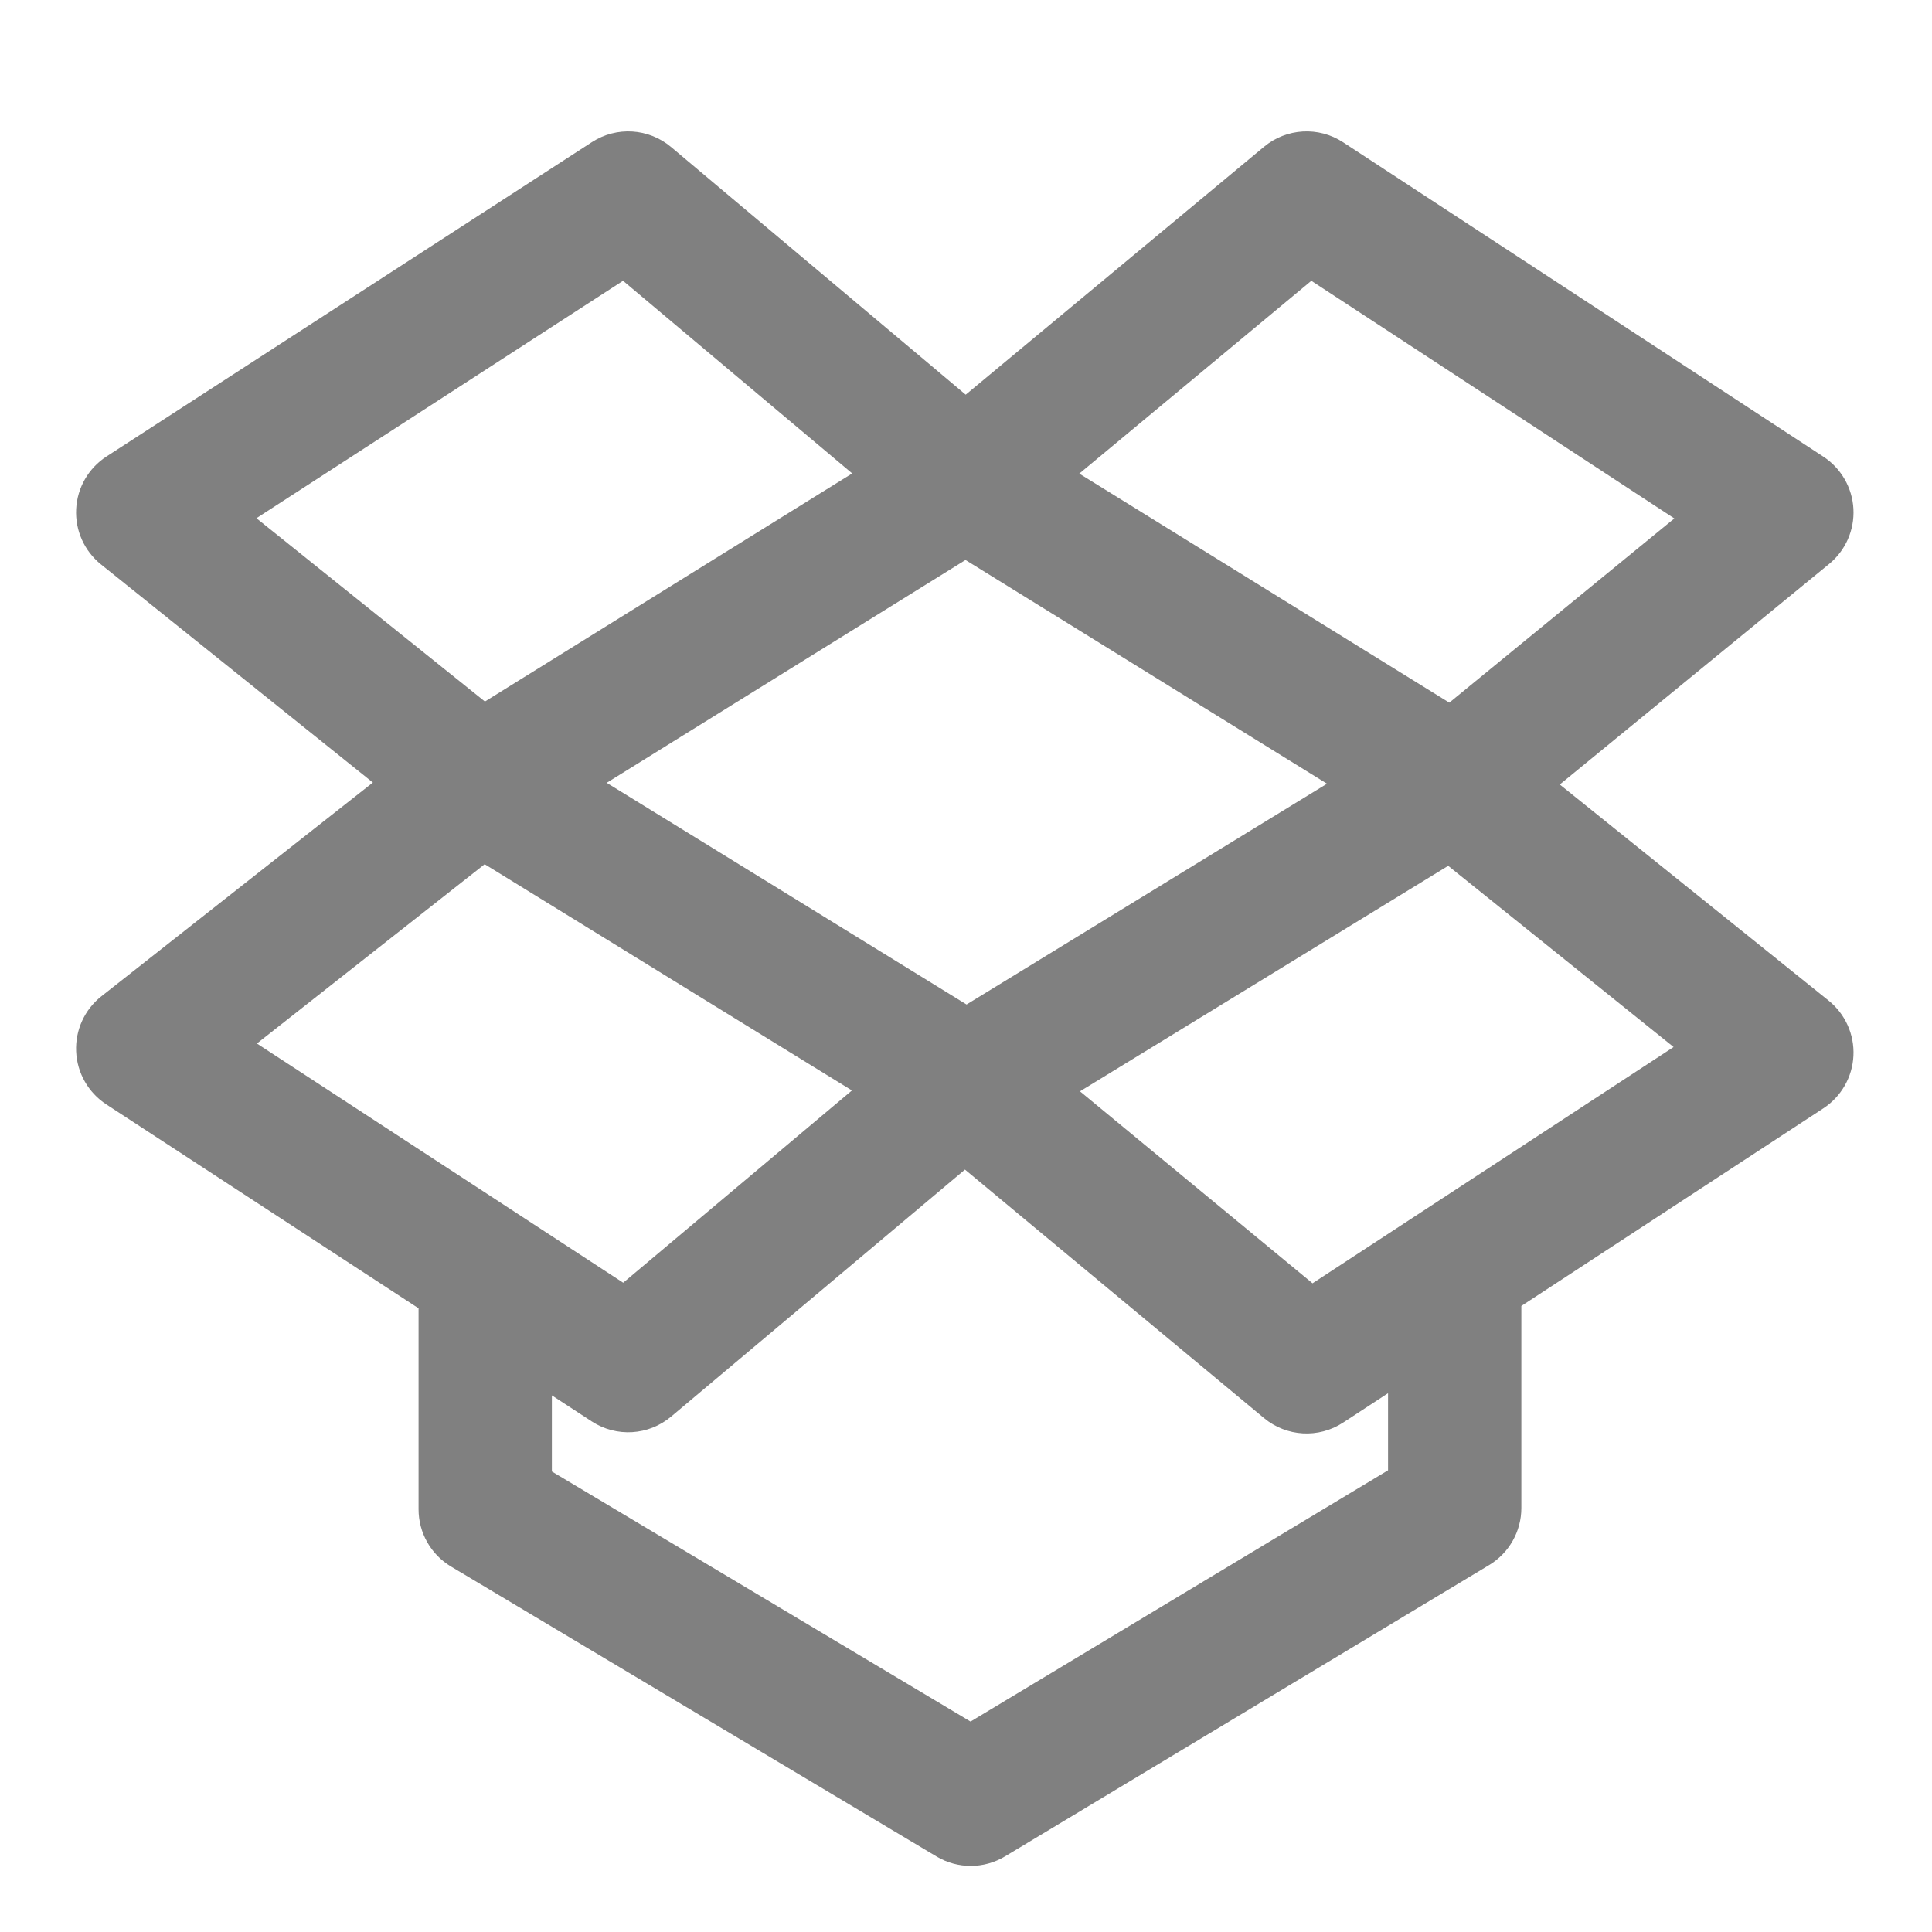 <svg fill="grey" clip-rule="evenodd" fill-rule="evenodd" stroke-linejoin="round" stroke-miterlimit="2" viewBox="0 0 48 48" xmlns="http://www.w3.org/2000/svg"><path d="m96.082 44.68 26.853-22.315c2.027-1.684 4.916-1.849 7.121-.405l43.23 28.3c1.599 1.047 2.604 2.793 2.706 4.701.101 1.908-.712 3.751-2.191 4.961l-24.243 19.849 24.201 19.452c1.497 1.204 2.328 3.051 2.234 4.97-.094 1.918-1.1 3.676-2.708 4.728l-27.185 17.79v18.185c0 2.105-1.103 4.056-2.906 5.141l-43.57 26.22c-1.898 1.142-4.269 1.146-6.171.01l-43.7-26.1c-1.813-1.082-2.923-3.039-2.923-5.151v-18.094l-28.111-18.358c-1.618-1.057-2.628-2.828-2.713-4.759s.764-3.784 2.283-4.979l24.428-19.231-24.472-19.635c-1.503-1.206-2.335-3.06-2.237-4.984.097-1.925 1.113-3.685 2.731-4.732l43.7-28.3c2.213-1.434 5.103-1.254 7.122.443zm-32.316 34.939 32.393 19.955 32.446-19.873-32.54-20.141zm-7.655 39.032 9.139 5.969 20.591-17.308-33.061-20.366-20.503 16.14zm77.989 15.913-3.925 2.568c-.04.026-.08.052-.12.078-2.205 1.443-5.093 1.279-7.12-.405l-26.919-22.37-26.455 22.238c-2.026 1.702-4.927 1.877-7.142.431l-3.589-2.344v6.851l37.688 22.51 37.582-22.617zm-27.73-27.173 20.932 17.28 32.502-21.269-20.291-16.31zm-41.134-72.963-33.001 21.372 20.567 16.502 33.063-20.533zm94.634 21.392-32.676-21.391-20.887 17.357 33.308 20.617z" transform="matrix(.276 0 0 .276 -2.526 -2.526)"/></svg>